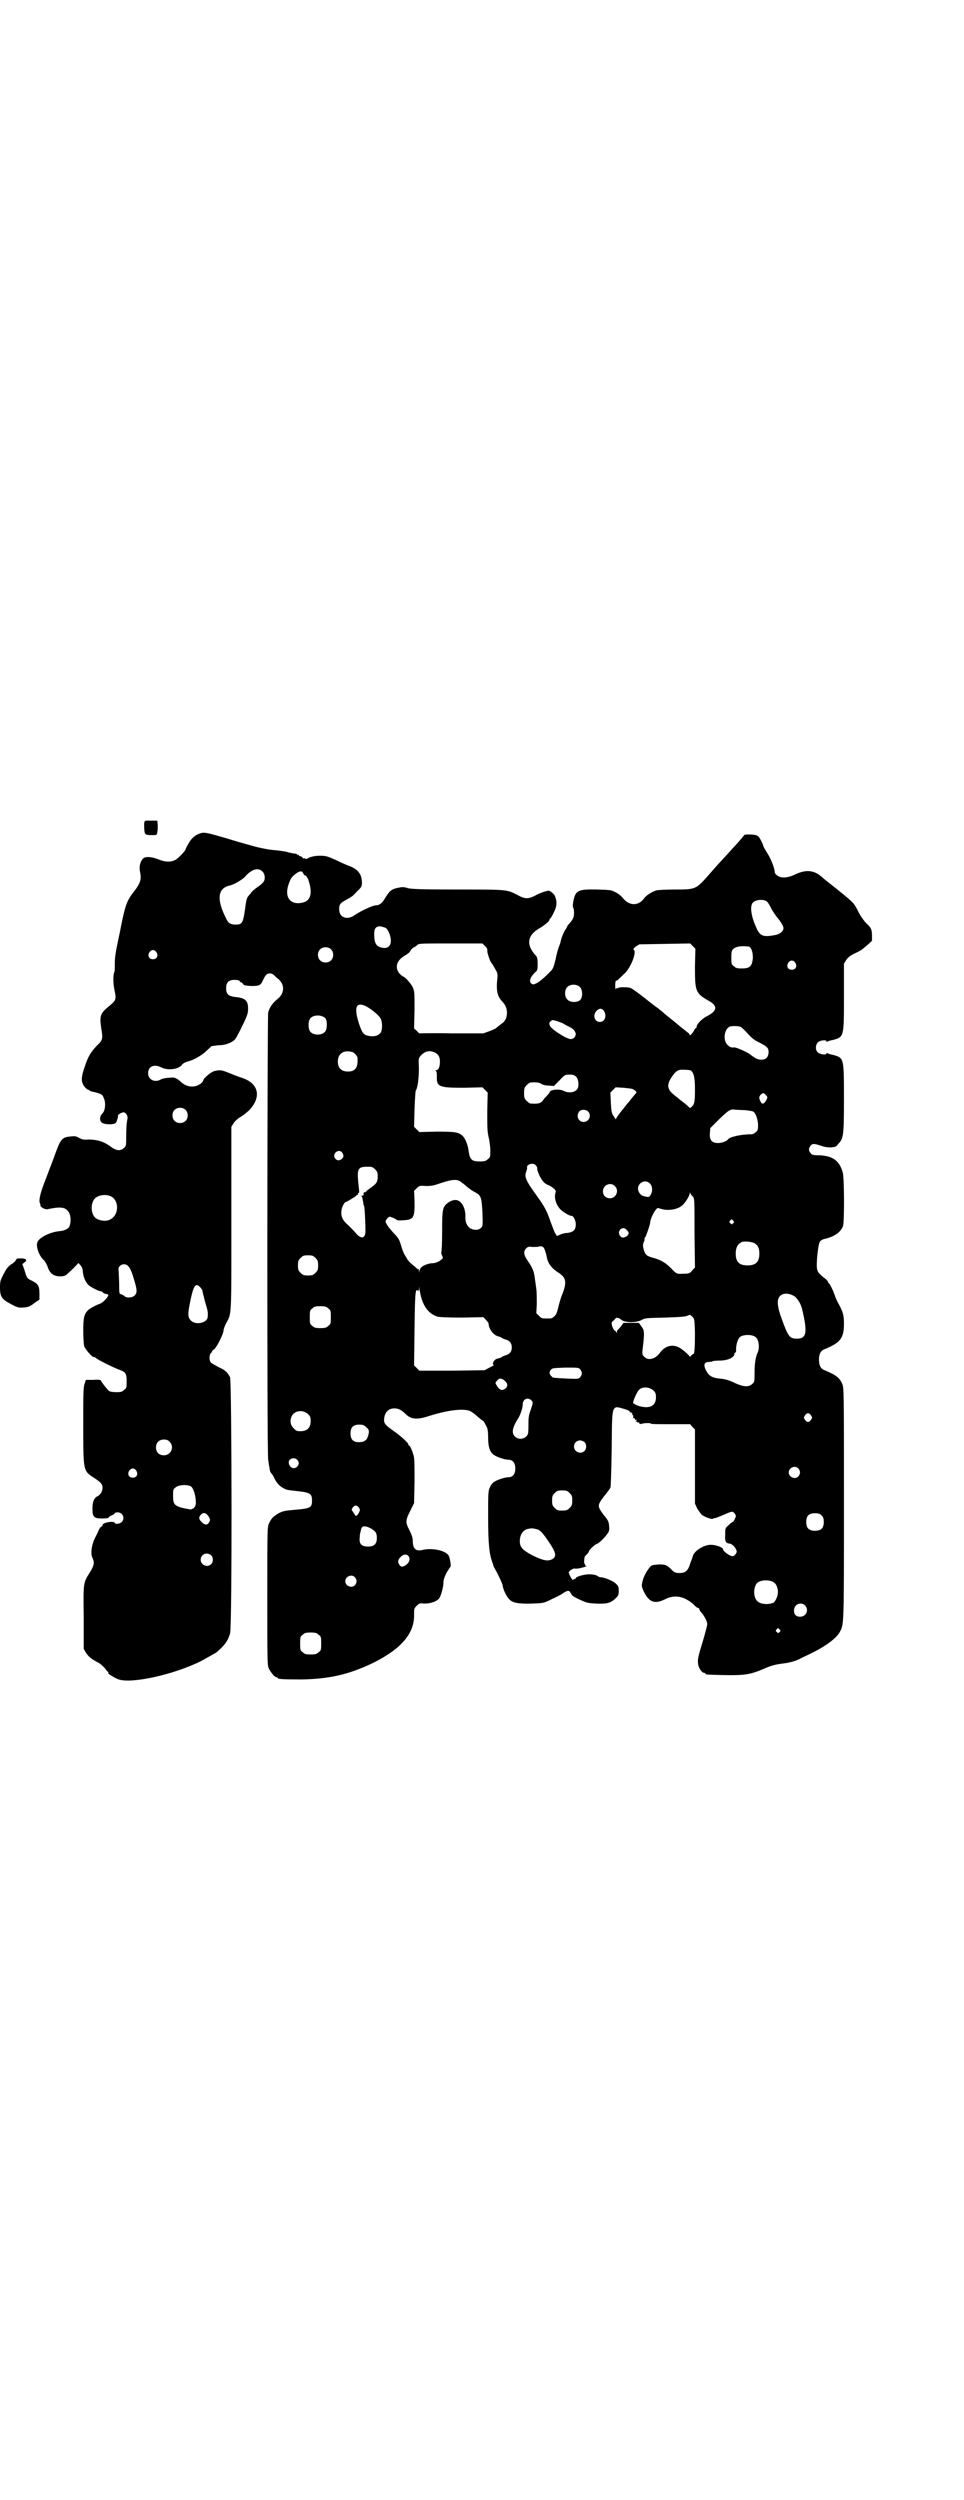 <?xml version="1.0" standalone="no"?>
<!DOCTYPE svg PUBLIC "-//W3C//DTD SVG 20010904//EN"
 "http://www.w3.org/TR/2001/REC-SVG-20010904/DTD/svg10.dtd">
<svg version="1.0" xmlns="http://www.w3.org/2000/svg"
 width="1100pt" height="2850pt" viewBox="0 0 1100 2850"
 preserveAspectRatio="xMidYMid meet">
<g transform="translate(0,2850) scale(0.5,-0.5)"
fill="#000000" stroke="none">
<path d="M333 3829 c-4 -1 -4 -3 -4 -15 1 -17 1 -18 18 -18 11 0 11 0 12 7 1
3 1 10 1 16 l-1 10 -11 0 c-6 0 -13 0 -15 0z"/>
<path d="M457 3800 c-10 -3 -18 -9 -25 -20 -4 -7 -8 -14 -8 -15 0 -4 -15 -20
-23 -25 -10 -6 -24 -6 -40 1 -16 6 -30 7 -35 1 -7 -8 -9 -19 -6 -32 3 -15 0
-24 -13 -41 -16 -20 -20 -30 -28 -67 -3 -14 -6 -31 -8 -39 -7 -33 -9 -45 -9
-60 0 -9 0 -18 -1 -19 -3 -5 -3 -26 0 -40 5 -24 5 -24 -17 -42 -15 -13 -17
-20 -13 -46 4 -24 4 -27 -10 -40 -15 -16 -20 -25 -28 -49 -9 -26 -8 -35 1 -46
4 -4 7 -6 8 -6 1 1 2 0 2 -1 0 -1 5 -3 12 -4 15 -4 18 -5 21 -14 5 -10 3 -29
-3 -34 -6 -6 -8 -16 -2 -21 4 -5 28 -6 32 -1 2 2 3 3 2 3 0 0 1 3 2 6 1 3 2 6
1 7 -1 2 8 8 13 8 5 0 10 -8 9 -14 -2 -9 -3 -21 -3 -42 0 -19 0 -21 -5 -25 -8
-8 -18 -7 -32 4 -14 10 -29 15 -49 15 -10 -1 -15 0 -22 4 -7 4 -10 4 -19 3
-19 -2 -22 -5 -34 -37 -4 -12 -14 -37 -21 -56 -14 -35 -18 -52 -15 -59 1 -2 2
-5 1 -5 0 -4 11 -10 16 -9 28 6 39 5 46 -3 8 -7 9 -26 4 -37 -3 -5 -11 -9 -23
-10 -21 -2 -47 -15 -50 -26 -3 -10 4 -30 15 -40 3 -3 7 -10 9 -16 5 -15 14
-21 29 -21 7 0 12 2 14 4 2 2 9 8 15 14 6 6 11 11 11 12 0 1 2 0 5 -4 4 -4 6
-9 6 -16 2 -14 6 -22 12 -29 5 -5 26 -16 30 -15 0 0 3 -1 4 -3 2 -2 5 -3 7 -3
2 0 4 -1 5 -2 2 -3 -12 -18 -18 -20 -7 -2 -24 -11 -28 -15 -9 -9 -11 -17 -11
-47 0 -15 1 -30 2 -35 3 -8 18 -25 22 -25 2 0 4 -1 6 -3 5 -4 37 -20 50 -25
17 -6 19 -9 19 -27 0 -14 0 -16 -6 -20 -4 -4 -7 -5 -17 -5 -7 0 -14 1 -16 2
-4 2 -20 23 -20 25 0 1 -8 2 -17 1 l-17 0 -3 -9 c-3 -8 -3 -23 -3 -96 0 -104
0 -102 24 -118 16 -10 20 -15 20 -23 0 -8 -5 -16 -11 -19 -8 -4 -12 -12 -12
-28 0 -20 3 -23 23 -23 8 0 14 1 14 2 0 1 3 4 7 5 4 2 7 4 7 5 0 1 3 2 6 2 12
0 18 -13 10 -22 -4 -4 -15 -6 -16 -2 -2 5 -28 1 -28 -5 0 -2 -1 -3 -2 -3 -1 0
-4 -3 -6 -7 -2 -5 -5 -11 -7 -15 -10 -18 -13 -40 -8 -50 5 -10 4 -17 -6 -33
-15 -24 -15 -21 -14 -102 l0 -72 5 -9 c6 -9 13 -15 29 -23 4 -2 10 -8 14 -12
3 -4 7 -9 8 -9 1 -1 1 -2 0 -2 -4 0 15 -12 24 -15 30 -10 126 11 188 42 13 7
30 17 34 19 18 15 27 26 32 44 5 14 4 573 0 584 -5 10 -10 16 -26 23 -7 4 -15
8 -17 10 -5 4 -5 17 -1 22 2 1 3 3 3 4 0 1 2 3 5 5 6 5 21 35 21 42 0 2 2 9 5
15 14 26 13 9 13 241 l0 209 5 8 c3 5 10 11 15 14 6 3 14 10 20 15 29 30 23
61 -14 74 -12 4 -14 5 -32 12 -17 7 -21 7 -33 4 -8 -2 -25 -17 -25 -21 0 -1
-2 -4 -4 -6 -14 -12 -34 -11 -49 4 -4 4 -10 7 -13 8 -8 1 -26 -1 -31 -4 -13
-8 -29 -1 -29 14 0 16 14 22 31 13 15 -7 38 -4 46 6 2 4 10 7 17 9 9 2 29 13
39 23 l12 11 16 2 c11 0 18 2 27 6 11 6 11 7 21 26 16 32 19 40 19 48 1 21 -5
28 -30 30 -15 2 -20 7 -20 20 0 13 6 19 19 19 7 0 11 -1 12 -3 1 -2 3 -3 4 -3
1 0 3 -2 4 -4 2 -3 6 -3 18 -4 18 0 22 1 27 13 2 4 5 10 7 12 4 5 13 5 18 0 2
-2 6 -6 9 -8 16 -13 16 -33 0 -46 -11 -9 -18 -18 -22 -31 -2 -8 -3 -1005 0
-1020 1 -7 2 -15 3 -18 0 -6 3 -13 5 -14 1 -1 4 -5 6 -10 5 -11 13 -19 21 -23
7 -4 8 -4 35 -7 26 -3 30 -6 30 -21 0 -16 -3 -18 -37 -21 -25 -2 -29 -3 -39
-8 -13 -8 -17 -12 -22 -23 -4 -8 -4 -15 -4 -165 0 -140 0 -158 3 -165 4 -9 14
-21 18 -21 2 0 3 -1 3 -2 0 -2 10 -3 53 -3 64 1 109 11 165 38 64 32 94 67 93
110 0 13 0 14 6 20 6 6 7 6 18 5 14 0 29 5 34 13 4 7 9 25 9 35 0 6 2 12 7 22
4 7 8 13 9 14 2 0 -1 20 -4 25 -6 12 -39 19 -61 13 -14 -3 -21 3 -21 21 0 6
-2 13 -7 23 -10 19 -10 23 1 45 l9 18 1 50 c0 33 0 53 -2 58 -3 11 -8 23 -10
23 -1 0 -2 1 -2 3 0 3 -17 19 -33 30 -21 15 -24 18 -22 31 2 13 10 21 23 21
10 0 17 -4 28 -15 11 -10 26 -11 52 -2 39 12 72 17 90 12 4 -1 13 -7 19 -13 7
-6 12 -10 13 -10 0 1 2 -2 4 -5 1 -3 4 -7 5 -10 2 -3 3 -12 3 -24 0 -21 4 -33
13 -39 7 -5 25 -11 33 -11 10 0 16 -7 16 -20 0 -13 -6 -20 -16 -20 -8 0 -26
-6 -33 -11 -3 -2 -7 -7 -9 -12 -4 -8 -4 -14 -4 -69 0 -62 3 -85 10 -103 1 -3
2 -6 2 -7 0 -1 5 -9 10 -19 5 -10 10 -21 11 -25 1 -10 9 -26 15 -32 7 -8 20
-11 52 -10 27 1 27 1 45 10 9 4 21 10 25 13 12 8 15 8 19 0 2 -5 7 -8 20 -14
15 -7 18 -8 37 -9 25 -1 33 1 44 11 7 7 8 8 8 18 0 10 -1 11 -7 17 -7 6 -26
14 -34 14 -2 0 -5 1 -6 2 -4 4 -19 6 -29 4 -13 -2 -22 -6 -22 -8 0 -1 -1 -2
-3 -2 -1 0 -3 -1 -3 -2 -1 -3 -10 13 -10 17 0 3 9 9 13 9 3 -1 11 0 18 2 8 2
12 4 9 4 -2 0 -4 1 -3 2 1 1 0 2 0 2 -3 0 -2 14 0 18 1 1 4 4 6 6 1 1 3 4 3 5
0 3 15 17 18 17 3 0 18 14 24 23 5 7 5 9 4 19 -1 10 -3 13 -13 25 -14 19 -14
21 1 41 7 8 13 17 15 20 1 3 2 32 3 90 1 104 -1 98 31 89 6 -2 11 -4 10 -5 -1
-1 0 -2 2 -2 1 0 3 -1 4 -2 1 -2 1 -2 -1 -1 -2 1 -1 0 1 -2 2 -2 3 -4 2 -6 0
-2 0 -3 1 -2 1 0 2 0 3 -2 0 -2 2 -3 3 -2 2 1 2 0 0 -2 -2 -2 -2 -3 0 -2 1 1
2 0 2 -1 0 -1 1 -2 2 -1 1 1 3 0 3 -2 1 -2 2 -2 6 -1 6 2 21 2 21 0 0 -1 20
-1 45 -1 l44 0 5 -6 6 -6 0 -85 0 -84 5 -11 c3 -5 8 -12 11 -15 7 -5 22 -10
24 -9 1 1 4 2 7 2 2 1 11 4 20 8 18 8 19 8 24 2 3 -5 3 -6 0 -12 -2 -4 -4 -7
-5 -7 -1 0 -5 -3 -9 -7 -8 -7 -8 -7 -8 -21 -1 -15 1 -20 8 -21 6 0 12 -5 16
-12 3 -6 3 -7 0 -12 -2 -3 -5 -5 -7 -5 -6 0 -22 11 -22 16 0 4 -16 10 -28 10
-16 0 -38 -14 -41 -26 -1 -3 -2 -7 -3 -9 -1 -2 -3 -8 -5 -14 -4 -10 -9 -14
-17 -15 -13 -1 -17 0 -24 8 -10 10 -15 12 -31 11 -11 -1 -14 -1 -18 -6 -8 -10
-14 -21 -17 -33 -2 -10 -2 -11 3 -22 12 -25 25 -30 49 -18 22 11 43 7 65 -12
4 -5 9 -8 10 -8 2 0 3 -1 3 -3 0 -2 3 -6 6 -9 7 -9 12 -19 12 -25 0 -3 -5 -22
-11 -42 -10 -32 -11 -39 -10 -48 1 -10 9 -21 14 -21 2 0 3 -1 3 -2 0 -2 2 -2
40 -3 50 -1 62 1 95 15 13 6 24 9 39 11 19 2 35 7 45 13 2 1 13 6 23 11 33 16
58 35 65 49 9 18 9 13 9 292 0 258 0 264 -4 273 -6 14 -14 20 -40 31 -9 3 -13
11 -13 24 0 13 4 21 13 24 36 15 44 25 44 58 0 19 -2 27 -12 45 -4 7 -8 16 -9
20 -4 12 -12 27 -13 27 -1 0 -2 1 -2 3 0 1 -3 5 -7 8 -16 12 -19 17 -19 30 0
20 4 50 7 54 2 3 6 5 9 6 24 5 39 16 44 30 3 12 3 111 -1 123 -8 26 -22 36
-51 38 -16 0 -20 1 -22 5 -5 5 -5 11 0 17 4 5 8 5 23 0 8 -3 16 -4 23 -4 10 1
12 1 17 8 12 12 13 19 13 104 0 93 0 92 -25 99 -6 1 -12 3 -13 4 -1 1 -2 0 -2
-1 0 -4 -15 -2 -20 3 -6 6 -5 17 1 23 4 4 19 6 19 2 0 -1 1 -2 2 -1 1 1 7 3
13 4 25 7 25 6 25 98 l0 76 5 8 c4 6 9 10 17 14 17 8 18 9 31 20 l11 10 0 11
c0 15 -2 19 -13 29 -5 5 -12 15 -17 24 -4 9 -10 19 -13 22 -6 7 -33 29 -60 50
-3 2 -8 7 -12 10 -17 15 -35 17 -59 6 -12 -6 -25 -9 -33 -7 -7 1 -15 7 -15 12
0 8 -9 31 -17 43 -5 8 -9 15 -9 16 0 1 -2 7 -5 12 -4 8 -6 11 -12 13 -7 2 -27
2 -27 0 0 -1 -3 -4 -6 -8 -3 -3 -11 -13 -19 -21 -16 -18 -20 -22 -31 -34 -4
-4 -15 -17 -24 -27 -30 -34 -30 -34 -79 -34 -19 0 -37 -1 -41 -2 -10 -3 -23
-11 -28 -18 -13 -18 -34 -18 -49 1 -2 3 -9 9 -15 12 -11 6 -12 6 -43 7 -45 1
-50 -2 -55 -29 -1 -6 -1 -12 0 -12 1 -1 2 -6 2 -12 0 -10 -2 -15 -11 -25 -3
-3 -5 -6 -5 -7 0 -1 -2 -4 -4 -7 -4 -6 -10 -21 -11 -29 -1 -3 -3 -8 -4 -11 -1
-3 -5 -15 -7 -27 -5 -20 -6 -22 -13 -29 -4 -4 -11 -11 -16 -15 -4 -4 -11 -9
-15 -11 -7 -3 -8 -3 -12 0 -3 4 -3 5 -1 12 2 4 6 9 9 12 6 5 7 6 7 20 0 11 -1
15 -3 18 -24 25 -21 47 6 63 11 6 24 17 24 20 0 2 1 3 2 3 1 1 5 7 8 14 7 14
8 24 2 38 -3 6 -13 13 -16 11 -1 0 -4 -1 -8 -2 -3 -1 -12 -4 -19 -8 -17 -9
-25 -9 -41 0 -26 13 -21 13 -136 13 -86 0 -105 1 -115 3 -9 3 -13 3 -22 1 -16
-3 -20 -7 -31 -25 -6 -10 -12 -15 -20 -15 -7 0 -35 -13 -48 -22 -18 -13 -36
-6 -36 13 0 11 2 14 17 22 13 7 14 8 25 20 9 8 10 11 10 18 0 19 -8 30 -27 38
-6 2 -20 8 -32 14 -20 9 -23 10 -37 10 -12 0 -18 -2 -24 -4 -4 -3 -9 -4 -9 -3
-1 1 -2 2 -3 1 -1 -1 -3 0 -4 2 -1 2 -4 3 -5 3 -2 0 -3 1 -3 2 0 1 -1 2 -2 1
-1 -1 -2 0 -2 1 0 1 -3 2 -7 2 -5 1 -12 2 -17 4 -5 1 -18 3 -30 4 -12 1 -32 5
-46 9 -14 4 -26 7 -28 8 -2 0 -20 6 -41 12 -38 11 -44 12 -52 9z m142 -87 c6
-6 7 -18 2 -24 -2 -3 -8 -8 -14 -12 -6 -4 -13 -10 -15 -14 -3 -3 -5 -6 -6 -7
-2 -2 -4 -9 -5 -16 -6 -45 -7 -48 -24 -48 -11 0 -17 4 -22 16 -21 42 -18 67 9
73 10 2 30 14 36 21 14 16 29 21 39 11z m93 -4 c1 -3 3 -5 5 -5 1 0 4 -4 6 -8
11 -31 7 -50 -13 -54 -27 -6 -41 12 -32 40 5 15 7 18 17 26 10 7 14 7 17 1z
m1059 -65 c1 -1 5 -7 8 -13 3 -7 10 -16 14 -22 9 -10 15 -21 15 -25 0 -7 -8
-14 -20 -16 -26 -5 -34 -2 -42 17 -12 26 -15 49 -8 57 6 7 25 9 33 2z m-872
-59 c6 -2 13 -18 13 -30 0 -11 -7 -18 -18 -16 -15 2 -20 10 -20 30 0 11 1 13
5 17 6 3 8 3 20 -1z m228 -42 c4 -4 6 -7 5 -11 0 -5 7 -26 10 -28 1 -1 4 -6 8
-13 6 -10 6 -13 5 -22 -3 -27 0 -41 11 -52 8 -9 10 -14 11 -25 0 -13 -4 -21
-15 -28 -5 -4 -9 -7 -10 -8 -1 -1 -7 -4 -15 -7 l-14 -5 -73 0 c-39 1 -72 0
-72 0 0 -1 -3 1 -6 5 l-7 6 1 43 c0 42 0 42 -5 53 -5 9 -18 23 -22 23 0 0 -4
3 -7 6 -12 14 -7 31 13 42 7 4 11 8 12 11 1 2 4 5 7 7 3 1 7 4 9 6 3 3 10 3
76 3 l72 0 6 -6z m479 -46 c0 -57 1 -61 30 -78 23 -12 22 -24 -5 -37 -10 -6
-21 -17 -21 -22 0 -2 -1 -4 -2 -4 -1 0 -2 -2 -3 -3 -2 -6 -11 -16 -11 -13 0 2
-2 4 -3 5 -2 1 -10 8 -18 14 -8 7 -18 15 -23 19 -5 4 -13 10 -18 15 -5 4 -10
8 -11 9 -1 0 -14 10 -29 22 -14 11 -29 22 -32 23 -5 3 -30 3 -30 0 0 0 -1 -1
-2 0 -1 1 -2 -1 -3 -2 0 -2 -1 1 -1 8 0 7 1 11 2 11 2 0 5 2 7 5 3 2 8 8 13
12 14 14 28 49 20 54 -1 1 0 3 5 7 l8 5 58 1 58 1 6 -6 6 -6 -1 -40z m122 45
c6 0 11 -13 10 -28 -2 -17 -7 -22 -25 -22 -11 0 -14 1 -18 5 -6 4 -6 6 -6 20
0 13 1 16 4 19 6 6 18 8 35 6z m-953 -6 c7 -6 7 -19 1 -25 -6 -7 -19 -7 -25
-1 -7 6 -7 19 -1 25 6 7 19 7 25 1z m-398 -7 c5 -8 1 -16 -8 -16 -9 0 -13 8
-8 16 2 3 5 5 8 5 3 0 6 -2 8 -5z m1458 -24 c5 -8 1 -16 -8 -16 -9 0 -13 8 -8
16 2 3 5 5 8 5 3 0 6 -2 8 -5z m-491 -56 c6 -7 6 -23 0 -29 -6 -6 -23 -6 -29
1 -7 6 -7 21 -1 28 7 8 23 8 30 0z m-489 -43 c10 -5 28 -19 33 -27 5 -8 5 -26
1 -33 -5 -7 -14 -10 -26 -8 -13 2 -16 6 -23 26 -13 39 -8 53 15 42z m544 -12
c6 -11 1 -24 -10 -24 -12 0 -17 15 -8 25 7 7 13 7 18 -1z m-636 -16 c4 -6 4
-24 -1 -30 -7 -9 -27 -9 -34 0 -5 6 -5 24 0 30 7 9 27 9 35 0z m543 -12 c3 -2
9 -5 13 -7 9 -4 14 -10 15 -16 0 -6 -5 -12 -11 -12 -8 -1 -43 21 -48 30 -2 6
-2 7 1 10 4 4 5 4 15 1 5 -2 12 -4 15 -6z m404 -7 c2 -1 9 -7 16 -15 8 -9 15
-15 23 -19 21 -10 25 -14 25 -23 0 -12 -6 -18 -16 -18 -8 0 -13 2 -26 12 -6 5
-33 17 -37 16 -6 -1 -10 1 -15 6 -11 11 -7 38 7 42 6 1 17 1 23 -1z m-888 -57
c5 0 14 -9 14 -15 1 -21 -5 -30 -22 -30 -15 0 -23 8 -23 23 0 15 10 24 24 23
2 0 6 -1 7 -1z m189 -1 c9 -4 13 -10 13 -21 0 -12 -3 -20 -9 -20 -2 0 -3 -1
-1 -1 2 -1 3 -4 3 -12 -1 -25 4 -27 62 -27 l42 1 6 -6 6 -6 -1 -43 c0 -35 0
-45 3 -58 2 -8 4 -22 4 -31 0 -14 0 -16 -6 -20 -4 -4 -7 -5 -18 -5 -19 0 -23
4 -26 27 -2 13 -8 27 -14 32 -9 8 -18 9 -59 9 l-39 -1 -6 6 -6 6 1 40 c1 25 2
41 3 43 4 5 7 27 7 50 -1 22 -1 23 4 29 9 10 19 13 31 8z m587 -43 c6 -6 8
-17 8 -42 0 -27 -1 -33 -7 -39 -4 -4 -4 -4 -9 1 -3 3 -8 7 -12 10 -4 3 -8 6
-10 8 -2 2 -7 5 -10 8 -15 12 -17 22 -6 39 11 17 16 19 31 18 8 0 14 -1 15 -3z
m-263 -13 c5 -5 7 -20 3 -27 -5 -9 -20 -11 -32 -5 -10 5 -32 3 -32 -4 0 -1 -2
-3 -4 -5 -1 -2 -6 -6 -9 -10 -6 -10 -12 -11 -30 -10 -2 0 -6 3 -9 6 -5 5 -6 7
-6 18 0 11 1 13 6 18 3 3 7 6 9 6 13 1 20 0 24 -3 3 -2 10 -4 17 -4 l12 -1 13
13 c12 13 13 13 23 13 8 0 11 -1 15 -5z m129 -28 c8 -4 10 -8 7 -10 -1 -1 -8
-9 -14 -17 -7 -8 -14 -17 -17 -21 -3 -3 -7 -9 -10 -13 l-5 -8 -5 8 c-4 6 -5
10 -6 30 l-1 23 6 6 6 6 18 -1 c10 -1 19 -2 21 -3z m304 -14 c4 -4 4 -5 1 -11
-6 -10 -10 -11 -14 -2 -3 7 -3 8 0 13 5 6 9 6 13 0z m-1325 -33 c7 -6 7 -19 1
-25 -6 -7 -19 -7 -25 -1 -7 6 -7 19 -1 25 6 7 19 7 25 1z m1277 -1 c9 -1 18
-2 20 -4 5 -4 9 -16 10 -28 0 -11 0 -14 -5 -18 -3 -3 -7 -5 -9 -5 -25 0 -50
-6 -54 -11 -3 -5 -15 -9 -23 -9 -14 0 -20 6 -19 22 l1 12 21 21 c21 20 25 23
36 21 3 0 13 -1 22 -1z m-358 -3 c9 -9 2 -24 -10 -24 -12 0 -18 14 -10 24 4 5
15 5 20 0z m-561 -94 c4 -7 4 -10 -2 -15 -6 -4 -11 -3 -15 3 -6 11 10 22 17
12z m441 -28 c2 -2 4 -5 4 -7 -1 -6 8 -25 14 -31 2 -3 8 -7 12 -8 4 -2 9 -5
12 -8 5 -4 5 -6 3 -12 -2 -10 2 -24 10 -33 5 -7 24 -18 27 -17 4 1 10 -10 10
-19 0 -13 -5 -18 -19 -20 -6 0 -13 -2 -17 -4 l-7 -3 -5 8 c-2 5 -6 15 -9 23
-8 24 -14 36 -30 58 -27 37 -31 46 -26 58 1 3 2 7 2 8 -3 8 13 13 19 7z m-366
-10 c5 -5 6 -7 6 -16 0 -13 -3 -17 -16 -26 -5 -4 -10 -7 -10 -8 0 -1 -1 -2 -3
-2 -3 0 -4 -2 -3 -6 0 -1 -2 -2 -3 -2 -2 0 -3 -1 -2 -2 2 -1 2 -3 4 -14 0 -3
1 -6 2 -8 1 -2 3 -33 3 -57 0 -18 -11 -19 -24 -2 -4 4 -12 13 -18 18 -12 11
-15 21 -12 35 2 8 7 16 10 16 2 0 18 10 22 13 1 2 3 3 4 3 1 0 2 1 1 2 -1 1 0
2 1 2 2 0 2 3 1 11 -5 45 -4 49 21 49 9 0 11 -1 16 -6z m195 -28 c4 -3 11 -8
15 -12 5 -4 13 -10 18 -12 14 -8 15 -11 17 -46 1 -31 1 -32 -4 -36 -5 -5 -15
-5 -23 -1 -8 5 -12 14 -12 25 1 13 -3 27 -10 34 -7 8 -17 8 -28 1 -14 -10 -15
-14 -15 -67 0 -25 -1 -47 -2 -47 0 -1 0 -4 2 -8 3 -6 2 -6 -6 -12 -5 -3 -11
-5 -16 -5 -8 0 -22 -5 -26 -10 -2 -2 -3 -5 -4 -8 0 -5 0 -5 -1 1 0 3 -1 5 -2
4 -1 -1 -2 -1 -2 0 0 1 -5 5 -10 9 -5 4 -11 10 -13 14 -2 4 -5 8 -6 10 -1 2
-4 8 -6 15 -6 20 -7 22 -19 34 -6 7 -13 15 -15 19 -4 7 -4 8 0 13 2 3 5 5 6 5
3 0 17 -6 17 -8 0 0 7 -1 15 0 23 1 26 6 25 46 l-1 21 6 6 c6 6 7 6 21 5 13 0
18 1 35 7 24 8 36 9 44 3z m432 -4 c6 -6 7 -17 2 -26 -4 -6 -4 -6 -16 -3 -7 1
-13 10 -13 17 0 14 17 22 27 12z m-80 -6 c11 -10 3 -28 -11 -28 -9 0 -16 6
-16 16 0 14 17 22 27 12z m178 -24 c4 -4 4 -6 4 -83 l1 -79 -6 -6 c-5 -7 -7
-8 -22 -8 -13 -1 -15 0 -27 13 -13 13 -24 19 -43 24 -13 4 -15 6 -19 18 -2 9
-2 12 0 17 2 3 2 6 2 7 -1 0 0 3 2 5 3 6 11 29 11 34 0 5 7 21 12 27 4 5 4 6
12 3 16 -5 37 -2 48 7 7 5 18 23 18 28 0 3 1 3 1 1 1 -2 3 -5 6 -8z m-1329 1
c21 -9 20 -45 -2 -54 -10 -5 -28 -1 -34 6 -9 10 -9 32 0 42 7 8 24 11 36 6z
m1421 -56 c3 -3 3 -3 0 -6 -3 -3 -3 -3 -6 0 -3 2 -3 3 -1 6 4 4 4 4 7 0z
m-243 -21 c6 -6 6 -9 1 -14 -7 -5 -13 -5 -17 2 -6 11 8 22 16 12z m293 -31 c7
-5 10 -11 10 -23 0 -19 -8 -27 -27 -27 -19 0 -27 8 -27 27 0 13 4 21 13 26 6
3 25 1 31 -3z m-478 -20 c2 -5 3 -13 4 -16 3 -11 11 -21 23 -29 20 -12 22 -22
12 -49 -4 -9 -8 -23 -10 -32 -3 -12 -5 -17 -9 -20 -5 -5 -6 -5 -17 -5 -11 0
-12 0 -18 6 l-6 6 1 21 c0 12 0 27 -1 34 -1 7 -2 16 -3 21 -2 20 -6 28 -17 44
-9 13 -10 21 -3 28 4 4 6 4 15 3 5 0 12 0 14 1 8 2 12 -1 15 -13z m-525 -13
c5 -5 6 -7 6 -17 0 -10 -1 -12 -6 -17 -5 -5 -7 -6 -17 -6 -10 0 -12 1 -17 6
-5 5 -6 7 -6 17 0 10 1 12 6 17 5 5 7 6 17 6 10 0 12 -1 17 -6z m-428 -18 c5
-5 9 -14 15 -35 6 -20 6 -26 1 -32 -5 -6 -20 -7 -24 -2 -1 1 -4 3 -7 4 -5 1
-5 2 -5 21 0 10 -1 24 -1 29 -1 8 -1 11 2 14 5 6 14 6 19 1z m165 -49 c3 -3 5
-7 5 -8 0 -2 3 -13 6 -25 6 -20 7 -23 6 -34 0 -14 -27 -20 -38 -9 -8 8 -8 15
-1 48 7 33 12 39 22 28z m504 -22 c7 -25 19 -39 38 -45 5 -1 24 -2 56 -2 l48
1 6 -6 c3 -4 6 -7 6 -8 0 -13 12 -28 23 -30 3 -1 6 -2 7 -3 1 -1 5 -3 9 -4 10
-3 14 -9 14 -18 0 -9 -4 -15 -14 -18 -4 -1 -8 -3 -9 -4 -1 -1 -4 -2 -7 -3 -3
0 -7 -2 -9 -4 -4 -4 -6 -11 -2 -11 1 0 -3 -3 -10 -6 l-11 -6 -74 -1 -75 0 -6
6 -6 6 1 82 c1 83 2 93 7 89 2 -2 3 -1 3 3 l1 6 0 -6 c1 -3 2 -11 4 -18z m853
1 c3 -2 8 -9 11 -14 4 -8 5 -12 7 -21 11 -48 8 -61 -13 -61 -17 0 -20 4 -35
45 -10 27 -12 44 -4 52 7 8 22 7 34 -1z m-1065 -27 c6 -4 6 -6 6 -20 0 -14 0
-16 -6 -20 -4 -4 -7 -5 -18 -5 -11 0 -14 1 -18 5 -6 4 -6 6 -6 20 0 14 0 16 6
20 4 4 7 5 18 5 11 0 14 -1 18 -5z m837 -56 c0 -32 -1 -50 -4 -48 -1 0 -2 -1
-4 -3 -3 -4 -3 -4 -7 1 -2 2 -8 8 -14 12 -17 14 -37 11 -50 -6 -11 -16 -28
-20 -37 -10 -5 5 -5 5 -2 29 3 29 2 32 -5 41 l-5 7 -18 0 -17 0 -6 -8 c-3 -4
-7 -8 -7 -8 -1 0 -2 -2 -2 -4 0 -4 -1 -4 -1 -2 -1 2 -3 4 -5 5 -1 1 -4 6 -5
10 -2 8 -2 8 5 14 3 4 6 6 6 5 0 -1 1 -2 2 -1 1 1 4 -1 8 -4 8 -7 36 -7 47 0
7 4 11 4 52 5 33 1 46 2 51 4 7 3 7 3 12 -2 5 -5 5 -6 6 -37z m139 -10 c7 -6
9 -24 4 -35 -5 -11 -7 -26 -7 -47 0 -18 0 -20 -5 -24 -8 -8 -20 -7 -38 1 -14
7 -24 10 -37 11 -19 2 -25 7 -32 21 -5 12 -2 17 9 17 4 0 8 1 8 2 1 0 8 1 15
1 20 0 36 8 34 17 0 0 1 1 2 1 1 0 2 3 2 6 -1 11 4 26 9 30 8 6 29 6 36 -1z
m-401 -73 c5 -6 5 -12 0 -18 -4 -4 -4 -4 -31 -3 -33 2 -31 1 -35 6 -5 4 -5 10
0 15 3 3 7 3 33 4 28 0 30 0 33 -4z m-170 -28 c5 -5 5 -12 -1 -16 -8 -6 -14
-3 -21 10 -2 3 -1 5 3 9 5 6 11 5 19 -3z m337 -20 c5 -5 6 -7 6 -16 0 -20 -15
-27 -41 -19 -5 2 -10 5 -11 6 -1 4 9 27 14 31 8 7 23 6 32 -2z m-279 -22 c5
-5 5 -5 -1 -23 -5 -13 -5 -19 -5 -36 0 -18 -1 -20 -5 -24 -7 -7 -19 -7 -26 0
-8 8 -6 20 8 42 4 6 10 23 10 31 0 12 11 17 19 10z m-509 -32 c5 -5 6 -7 6
-16 0 -15 -8 -23 -23 -23 -9 0 -11 1 -16 7 -9 8 -9 23 -1 32 9 9 24 9 34 0z
m1148 -3 c3 -5 3 -5 0 -10 -2 -3 -5 -5 -7 -5 -2 0 -5 2 -7 5 -3 5 -3 5 0 10 2
3 5 5 7 5 2 0 5 -2 7 -5z m-1015 -27 c7 -6 7 -9 4 -20 -3 -10 -9 -14 -21 -14
-13 0 -19 6 -19 20 0 14 6 20 20 20 8 0 11 -1 16 -6z m-449 -33 c12 -12 3 -31
-13 -31 -11 0 -18 7 -18 18 0 11 7 18 18 18 6 0 9 -1 13 -5z m947 -1 c5 -5 5
-15 0 -20 -9 -9 -24 -2 -24 10 0 8 6 14 14 14 3 0 8 -2 10 -4z m-656 -40 c5
-5 5 -11 0 -16 -7 -7 -18 -2 -19 9 -1 9 12 14 19 7z m1144 -20 c5 -6 5 -12 0
-18 -7 -8 -22 -2 -22 9 0 11 15 17 22 9z m-1511 -5 c5 -8 1 -16 -8 -16 -9 0
-13 8 -8 16 2 3 5 5 8 5 3 0 6 -2 8 -5z m125 -36 c6 -5 11 -21 11 -38 0 -9 -8
-16 -15 -14 -33 6 -37 9 -37 30 0 14 0 16 6 20 7 6 27 7 35 2z m864 -15 c5 -5
6 -7 6 -17 0 -10 -1 -12 -6 -17 -5 -5 -7 -6 -17 -6 -10 0 -12 1 -17 6 -5 5 -6
7 -6 17 0 10 1 12 6 17 5 5 7 6 17 6 10 0 12 -1 17 -6z m-481 -33 c3 -5 3 -6
0 -12 -4 -8 -8 -9 -10 -3 -1 1 -3 5 -4 6 -3 3 -3 4 0 9 5 6 9 6 14 0z m-342
-22 c3 -6 3 -7 0 -12 -4 -7 -10 -6 -17 1 -7 7 -7 12 0 18 5 5 12 2 17 -7z
m1398 4 c4 -4 5 -7 5 -15 0 -14 -6 -20 -20 -20 -14 0 -20 6 -20 20 0 14 6 20
20 20 8 0 11 -1 15 -5z m-1028 -30 c11 -7 13 -10 13 -22 0 -13 -6 -19 -20 -19
-15 0 -21 6 -19 21 0 5 1 11 2 13 0 2 1 5 2 8 2 6 11 5 22 -1z m376 -1 c10 -2
14 -7 30 -30 16 -24 18 -33 7 -39 -10 -5 -20 -3 -43 8 -27 14 -33 21 -30 41 2
10 8 18 17 20 9 2 10 2 19 0z m-741 -60 c5 -5 5 -15 0 -20 -9 -9 -24 -2 -24
10 0 8 6 14 14 14 3 0 8 -2 10 -4z m452 -5 c2 -6 -1 -13 -9 -18 -7 -4 -10 -4
-14 2 -4 6 -3 11 4 18 7 7 16 6 19 -2z m-124 -45 c5 -6 5 -12 0 -18 -7 -8 -22
-2 -22 9 0 11 15 17 22 9z m955 -11 c6 -4 8 -8 10 -18 2 -10 -4 -25 -10 -29
-11 -5 -30 -4 -37 4 -9 8 -9 32 0 41 7 7 27 8 37 2z m72 -53 c10 -10 3 -26
-11 -26 -9 0 -14 5 -14 14 0 14 15 21 25 12z m-58 -55 c3 -3 3 -3 0 -6 -3 -3
-3 -3 -6 0 -3 2 -3 3 -1 6 4 4 4 4 7 0z m-1052 -12 c6 -4 6 -6 6 -20 0 -14 0
-16 -6 -20 -4 -4 -7 -5 -18 -5 -11 0 -14 1 -18 5 -6 4 -6 6 -6 20 0 14 0 16 6
20 4 4 7 5 18 5 11 0 14 -1 18 -5z"/>
<path d="M36 2827 c-1 -3 -6 -7 -11 -10 -7 -5 -10 -9 -17 -22 -7 -14 -8 -16
-8 -31 0 -19 4 -26 21 -35 18 -10 21 -11 33 -10 11 1 14 2 27 12 l9 6 0 14 c0
17 -3 22 -17 29 -11 5 -12 6 -17 24 l-5 14 5 4 c7 5 4 9 -8 9 -8 0 -10 0 -12
-4z"/>
</g>
</svg>
